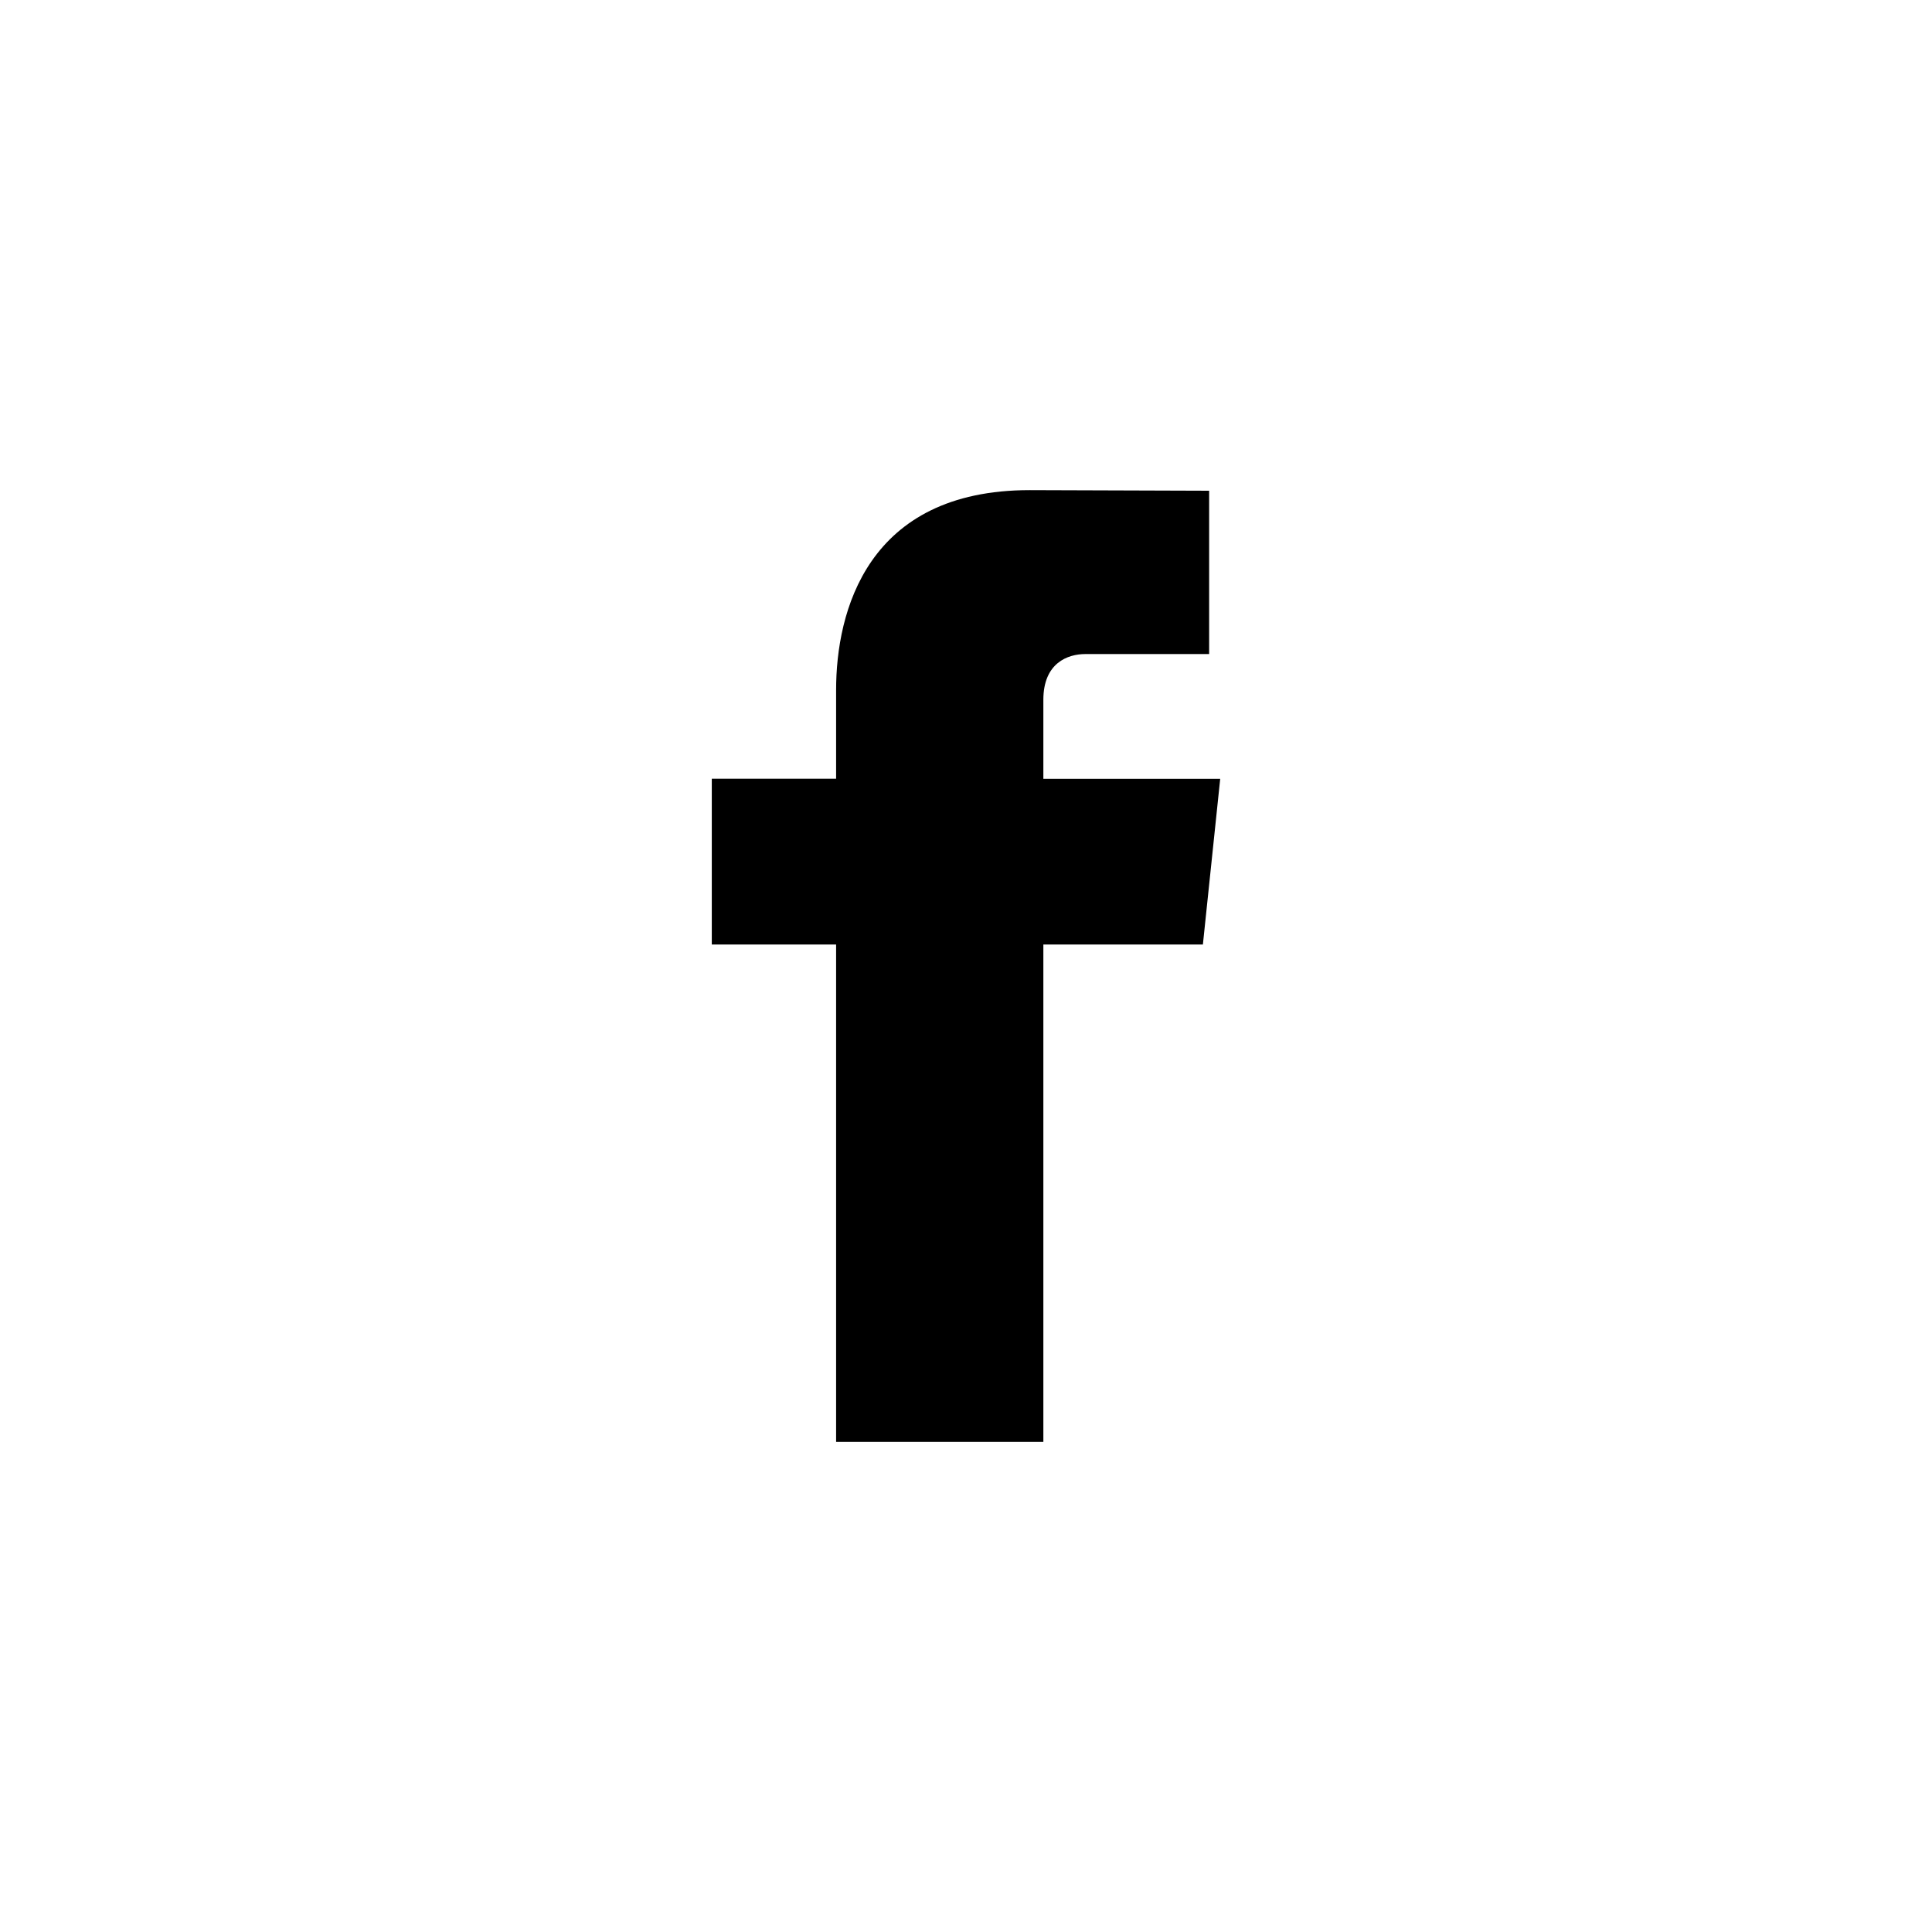 <?xml version="1.0" encoding="UTF-8" standalone="no"?>
<svg width="26px" height="26px" viewBox="0 0 26 26" version="1.1" xmlns="http://www.w3.org/2000/svg" xmlns:xlink="http://www.w3.org/1999/xlink">
    <!-- Generator: Sketch 48.2 (47327) - http://www.bohemiancoding.com/sketch -->
    <title>Artboard</title>
    <desc>Created with Sketch.</desc>
    <defs></defs>
    <g id="Page-1" stroke="none" stroke-width="1" fill="none" fill-rule="evenodd">
        <g id="Artboard" fill="#000000">
            <path d="M16.421,10.481 L14.041,10.481 L14.041,9.418 C14.041,8.919 14.372,8.802 14.605,8.802 L16.272,8.802 L16.272,6.604 L13.857,6.596 C11.667,6.596 11.252,8.235 11.252,9.284 L11.252,10.48 L9.579,10.48 L9.579,12.711 L11.252,12.711 L11.252,19.404 L14.041,19.404 L14.041,12.711 L16.188,12.711 L16.421,10.481 L16.421,10.481 Z" id="Shape"></path>
        </g>
    </g>
</svg>